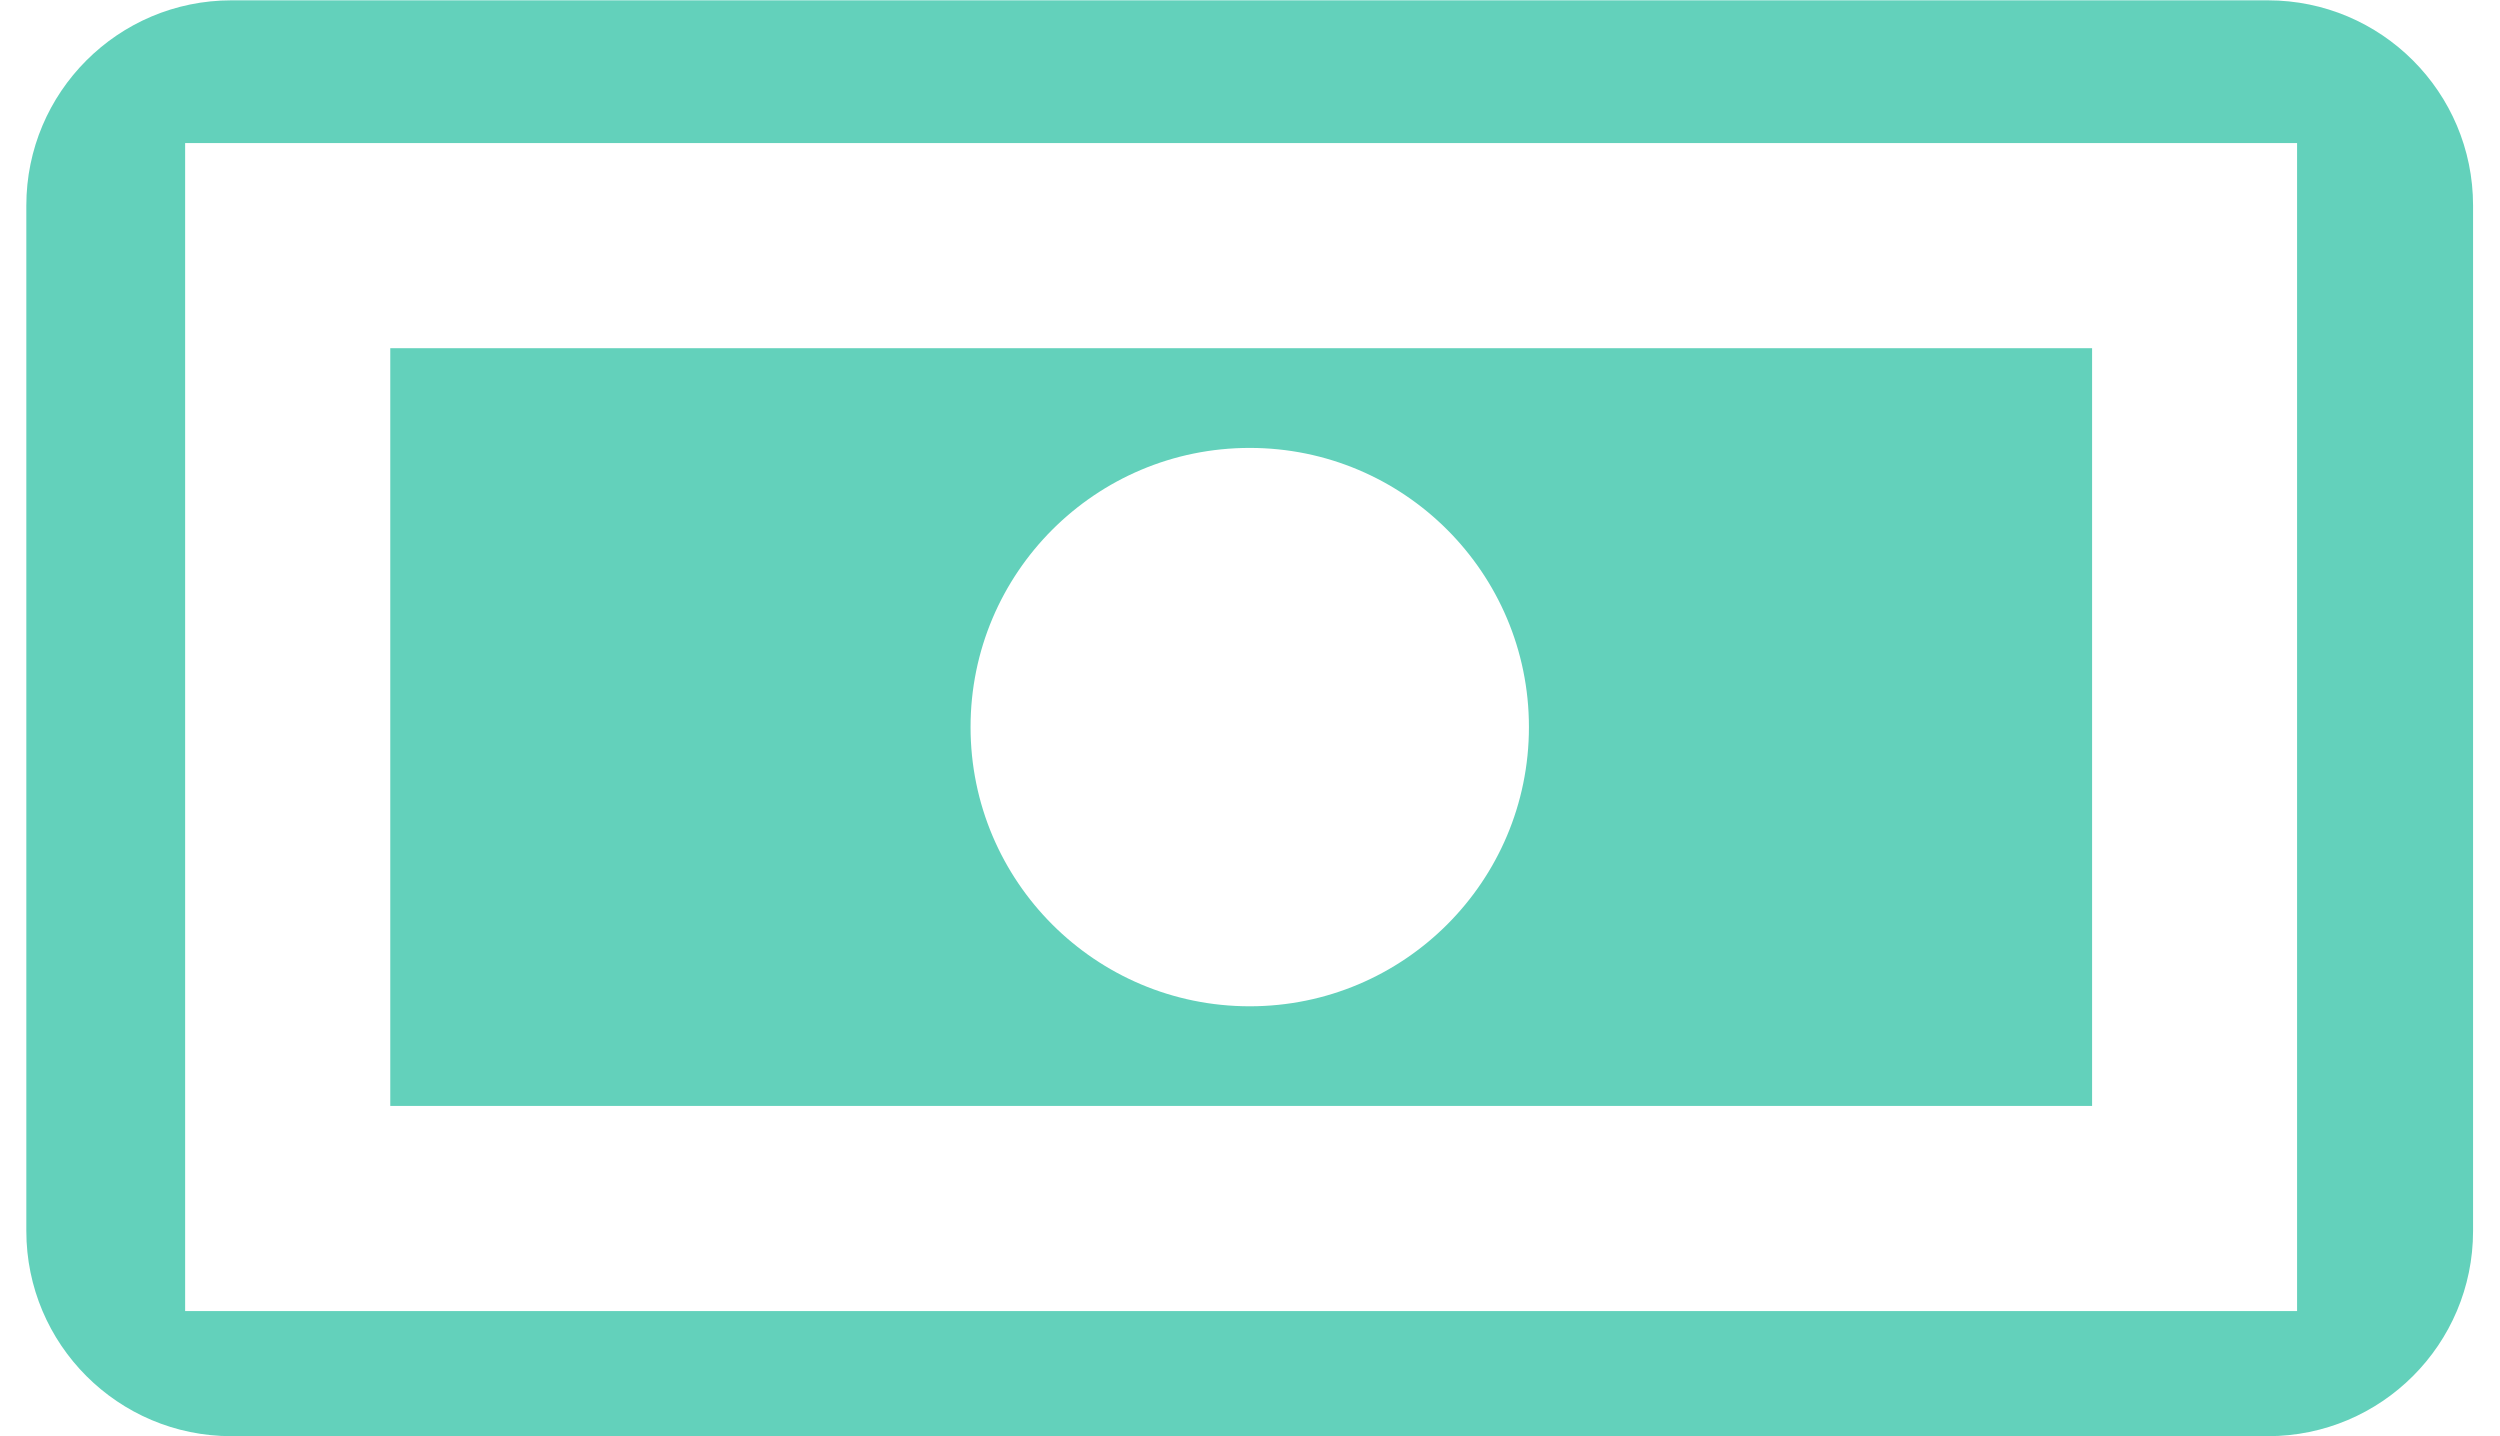 <?xml version="1.0" encoding="UTF-8" standalone="no"?>
<svg
	 xmlns:dc="http://purl.org/dc/elements/1.1/"
	 xmlns:cc="http://creativecommons.org/ns#"
	 xmlns:rdf="http://www.w3.org/1999/02/22-rdf-syntax-ns#"
	 xmlns:svg="http://www.w3.org/2000/svg"
	 xmlns="http://www.w3.org/2000/svg"
	 width="47"
	 height="27"
	 viewBox="0 0 62.1 36.442"
	 xml:space="preserve"
	 id="svg2"
	 version="1.1"><defs
		 id="defs6"><clipPath
			 id="clipPath18"
			 clipPathUnits="userSpaceOnUse"><path
				 id="path16"
				 d="M 0,27.332 H 46.575 V 0 H 0 Z" /></clipPath></defs><g
		 transform="matrix(1.333,0,0,-1.333,0,36.442)"
		 fill="#63d1bb"
		 id="g10"><g
			 id="g12"><g
				 clip-path="url(#clipPath18)"
				 id="g14"><path
					 id="path20"
					 d="M 3.023,24.615 H 43.225 V 2.382 H 3.023 Z M 42.67,27.332 H 3.904 C 1.748,27.332 0,25.583 0,23.427 V 3.905 C 0,1.749 1.748,0 3.904,0 H 42.67 c 2.156,0 3.905,1.749 3.905,3.905 v 19.522 c 0,2.156 -1.749,3.905 -3.905,3.905" /><g
					 transform="translate(23.288,18.812)"
					 id="g22"><path
						 id="path24"
						 d="m 0,0 c 2.936,0 5.315,-2.38 5.315,-5.314 0,-2.936 -2.379,-5.315 -5.315,-5.315 -2.936,0 -5.314,2.379 -5.314,5.315 C -5.314,-2.38 -2.936,0 0,0 M -16.36,-12.526 H 16.035 V 1.898 H -16.36 Z" /></g></g></g></g></svg>

